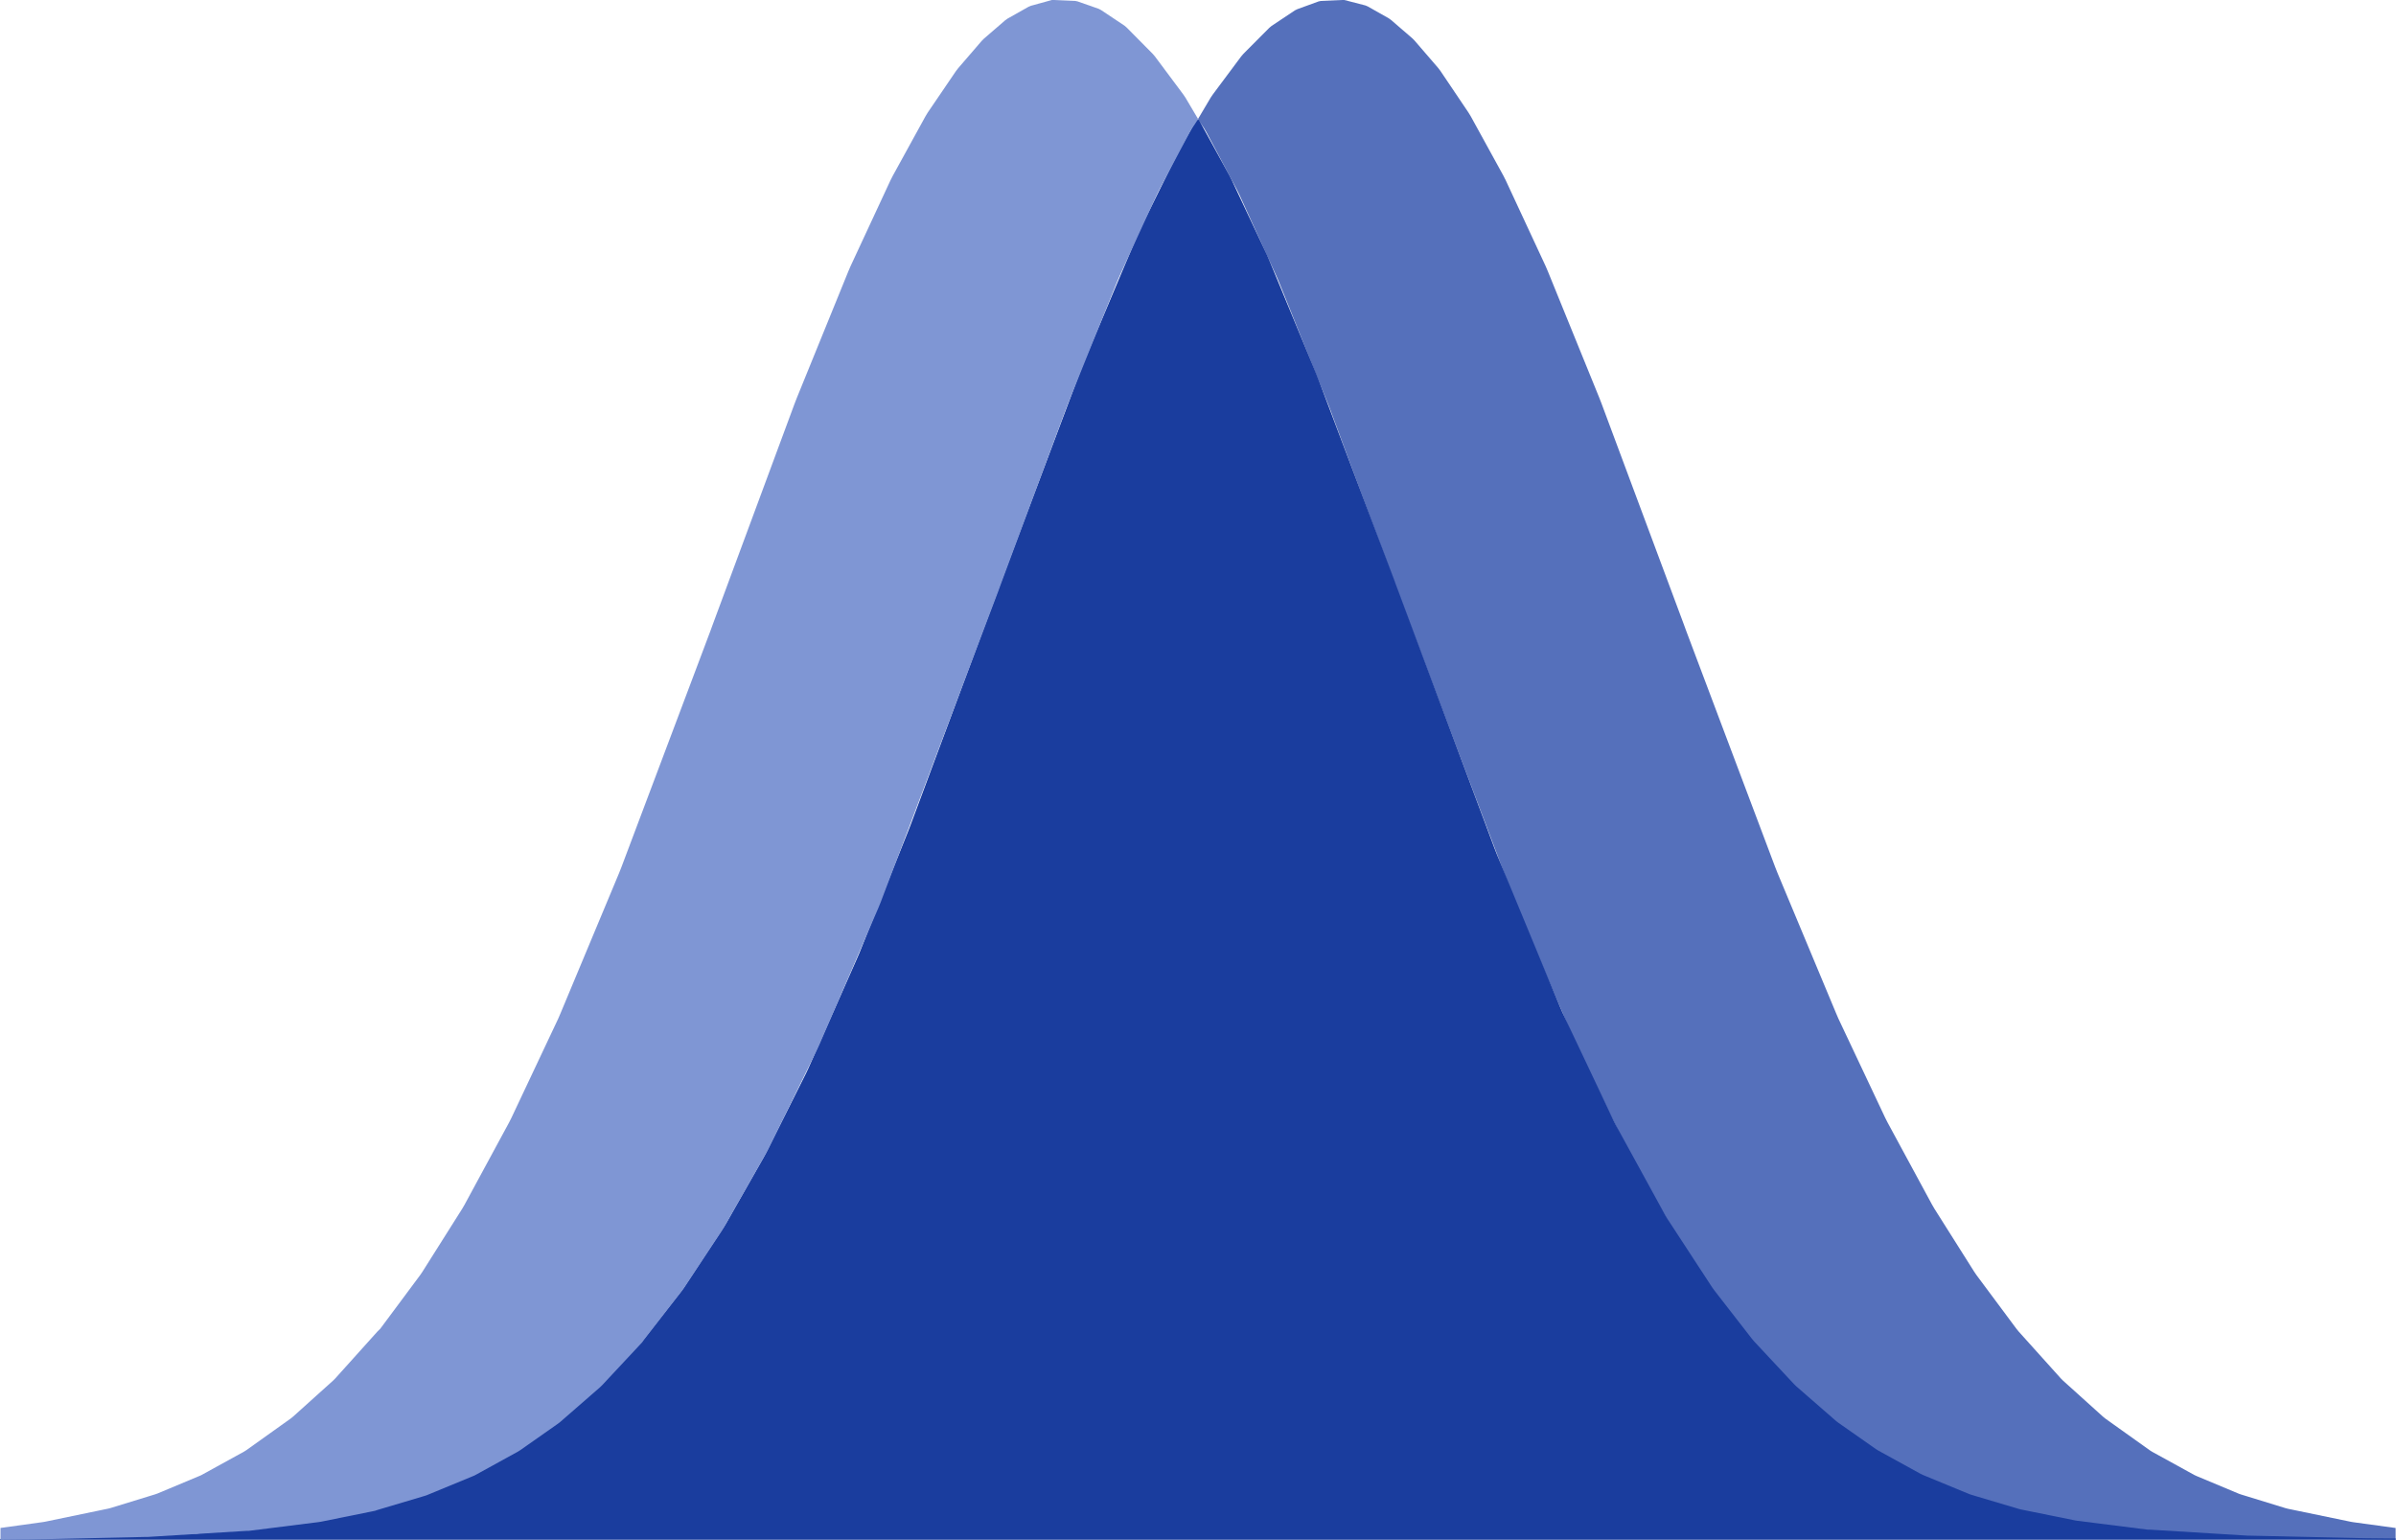 <svg id="Logo:_Model_Validation_Toolkit" data-name="Logo: Model Validation Toolkit" xmlns="http://www.w3.org/2000/svg" width="44.005" height="28.283" viewBox="0 0 44.005 28.283">
  <path id="Path_18" data-name="Path 18" d="M350.056,2.271,350,2.187l.234-.395.043-.063.516-.692.043-.05.473-.475.043-.036.431-.287.043-.021.39-.142.043-.009L352.645,0l.043,0,.387.1.043.018.387.219.043.031.387.334.043.043.431.5.043.056.514.763.043.07.6,1.092.043.085.731,1.572.043.1.946,2.326.043.111,1.508,4.047.043.118,1.634,4.338.043.109,1.076,2.577.043.1.86,1.823.043.085.817,1.509.043.074.731,1.158.043.063.731.983.043.053.774.861.043.043.732.66.043.035.817.583.043.027.774.426.043.02.774.324.043.015.817.251.043.011,1.16.24.043.007.775.106v.218l-.473-.005h-.043l-2.151-.048h-.043l-1.807-.111-.043,0-1.291-.162-.043-.007-.99-.2-.043-.011-.86-.256-.043-.014-.86-.355-.043-.021-.774-.426-.043-.027-.688-.483-.043-.033-.731-.637-.043-.042-.731-.783-.043-.051-.688-.886-.043-.06-.688-1.04-.043-.07-.774-1.36-.043-.081-.9-1.837-.043-.094-1.076-2.506-.043-.106-2.151-5.69-.043-.118-1.2-3.231-.043-.111-.9-2.238-.043-.1-.686-1.507-.043-.087-.559-1.055-.043-.075" transform="translate(-327.998)" fill="#5570bb"/>
  <path id="Path_19" data-name="Path 19" d="M44,60.96H0v-.014l3.57-.1h.043l1.936-.189.043-.006,1.118-.208.043-.01L7.7,60.17l.043-.014.9-.364.043-.02.774-.421.043-.026.731-.509.043-.033.731-.637.043-.042.734-.782.043-.051.692-.886.043-.06.732-1.11.043-.07.688-1.209.043-.08L14.8,52.4l.043-.091.9-2.032.043-.1.9-2.248.043-.111,1.592-4.275.043-.118,1.506-4,.043-.109.989-2.344.043-.094.688-1.391.043-.079.3-.529h.043l.559,1.019.043.085.646,1.372.043.1.861,2.081.043.11L25.595,43.3l.043.118,1.807,4.834.043.11,1.162,2.808.043.1.947,2,.043.085.9,1.642.043.072.817,1.251.043.06.688.886.043.051.731.783.043.042.731.637.043.033.688.482.043.027.774.426.043.021.86.355.043.014.86.256.043.011.989.2.043.007,1.291.163.043,0,1.807.111h.043l2.151.048h.043l.473.005" transform="translate(0 -32.678)" fill="#1a3d9e"/>
  <path id="Path_20" data-name="Path 20" d="M22.017,2.271l.054-.084-.234-.395-.043-.063-.516-.692-.043-.05L20.76.507,20.718.471,20.287.184,20.245.162,19.857.026,19.814.017,19.428,0l-.043,0L19,.106l-.043.018-.388.219-.043.031-.387.334-.043.043-.431.5-.043.056-.519.763-.041.068-.6,1.092-.043.085-.731,1.572-.043.1L14.7,7.31l-.043.111-1.5,4.048-.043.118-1.634,4.338-.043.109-1.076,2.577-.043.1-.86,1.823-.043.085-.817,1.509-.043.074-.731,1.158-.043.063-.731.983L7,24.455l-.774.861-.043.043-.732.659-.043.035-.817.583-.043.027-.774.426-.043.02-.774.324-.043.015-.817.251-.043.011-1.162.241-.043.007-.774.107v.218l.473-.005H.586l2.151-.048H2.78l1.807-.111.043,0,1.291-.162.043-.007.989-.2L7,27.734l.86-.256.043-.014.86-.355.043-.021.774-.426.043-.027.688-.483.043-.033.731-.637.043-.042.731-.783L11.9,24.6l.688-.886.043-.06.688-1.04.043-.07.774-1.36.043-.081.9-1.837.043-.094L16.2,16.672l.043-.106,2.151-5.69.043-.118,1.2-3.231.043-.111.9-2.236.043-.1.692-1.509.043-.087.559-1.055.043-.075" transform="translate(-0.066)" fill="#7f96d4"/>
</svg>
